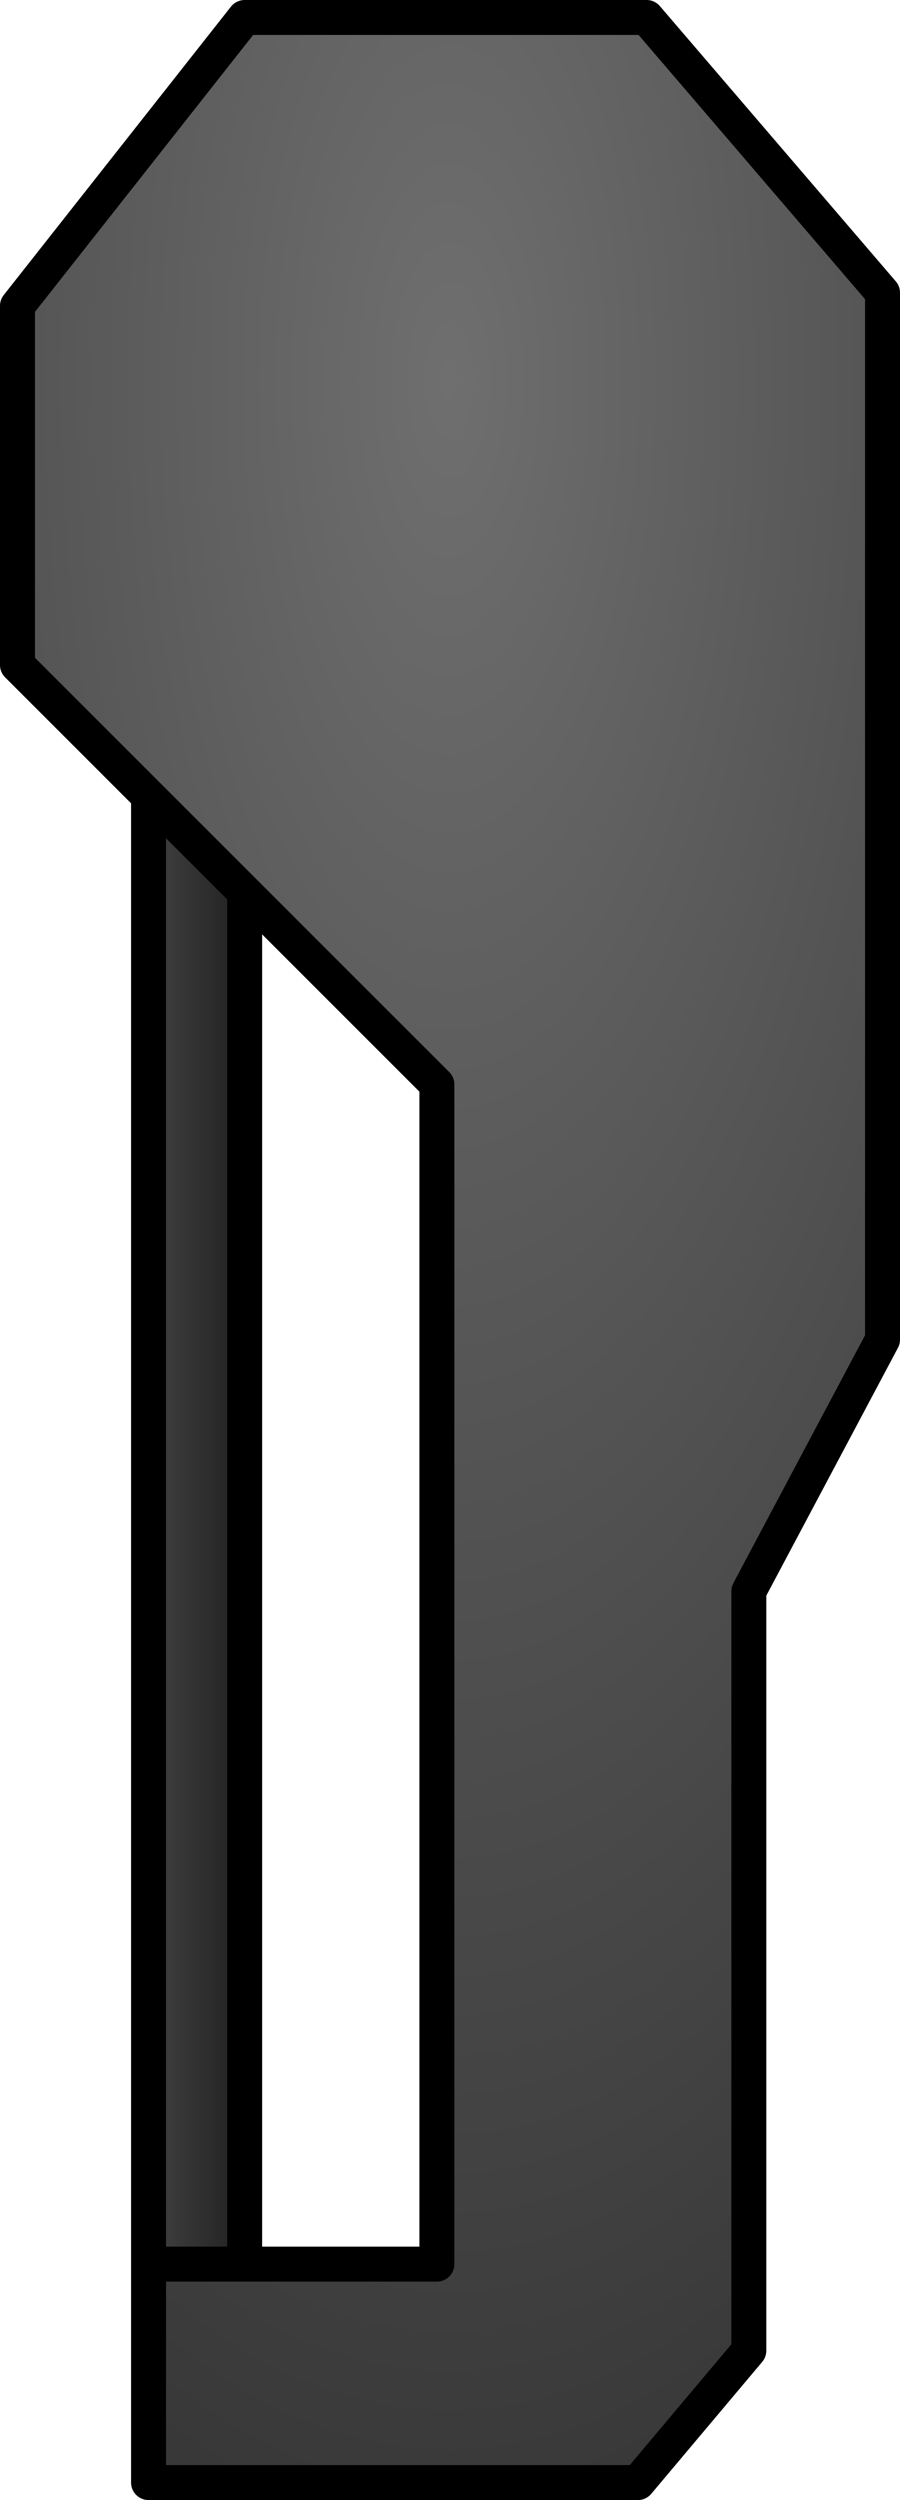<?xml version="1.0" encoding="UTF-8" standalone="no"?>
<svg xmlns:xlink="http://www.w3.org/1999/xlink" height="143.05px" width="51.5px" xmlns="http://www.w3.org/2000/svg">
  <g transform="matrix(1.0, 0.0, 0.0, 1.0, 25.75, 20.0)">
    <path d="M-17.25 109.55 L-17.25 25.55 -11.75 31.05 -11.75 109.55 -17.25 109.55" fill="url(#gradient0)" fill-rule="evenodd" stroke="none"/>
    <path d="M-17.25 25.55 L-24.75 18.05 -24.75 -2.5 -11.75 -19.0 11.25 -19.0 24.75 -3.25 24.75 56.65 17.1 71.05 17.1 114.5 10.75 122.05 -17.25 122.05 -17.25 109.55 -11.75 109.55 -0.75 109.55 -0.75 42.05 -11.75 31.05 -17.25 25.55" fill="url(#gradient1)" fill-rule="evenodd" stroke="none"/>
    <path d="M-17.25 25.55 L-24.75 18.05 -24.75 -2.5 -11.75 -19.0 11.25 -19.0 24.75 -3.25 24.75 56.65 17.1 71.05 17.1 114.5 10.75 122.05 -17.25 122.05 -17.25 109.55 -17.25 25.55 -11.75 31.05 -0.75 42.05 -0.75 109.55 -11.75 109.55 -17.25 109.55 M-11.75 109.55 L-11.75 31.05" fill="none" stroke="#000000" stroke-linecap="round" stroke-linejoin="round" stroke-width="2.0"/>
  </g>
  <defs>
    <linearGradient gradientTransform="matrix(0.003, 0.0, 0.0, 0.051, -14.5, 67.55)" gradientUnits="userSpaceOnUse" id="gradient0" spreadMethod="pad" x1="-819.2" x2="819.2">
      <stop offset="0.0" stop-color="#404040"/>
      <stop offset="1.0" stop-color="#222222"/>
    </linearGradient>
    <radialGradient cx="0" cy="0" gradientTransform="matrix(0.098, 0.0, 0.0, 0.234, -0.05, 1.75)" gradientUnits="userSpaceOnUse" id="gradient1" r="819.2" spreadMethod="pad">
      <stop offset="0.0" stop-color="#6f6f6f"/>
      <stop offset="1.0" stop-color="#1a1a1a"/>
    </radialGradient>
  </defs>
</svg>
